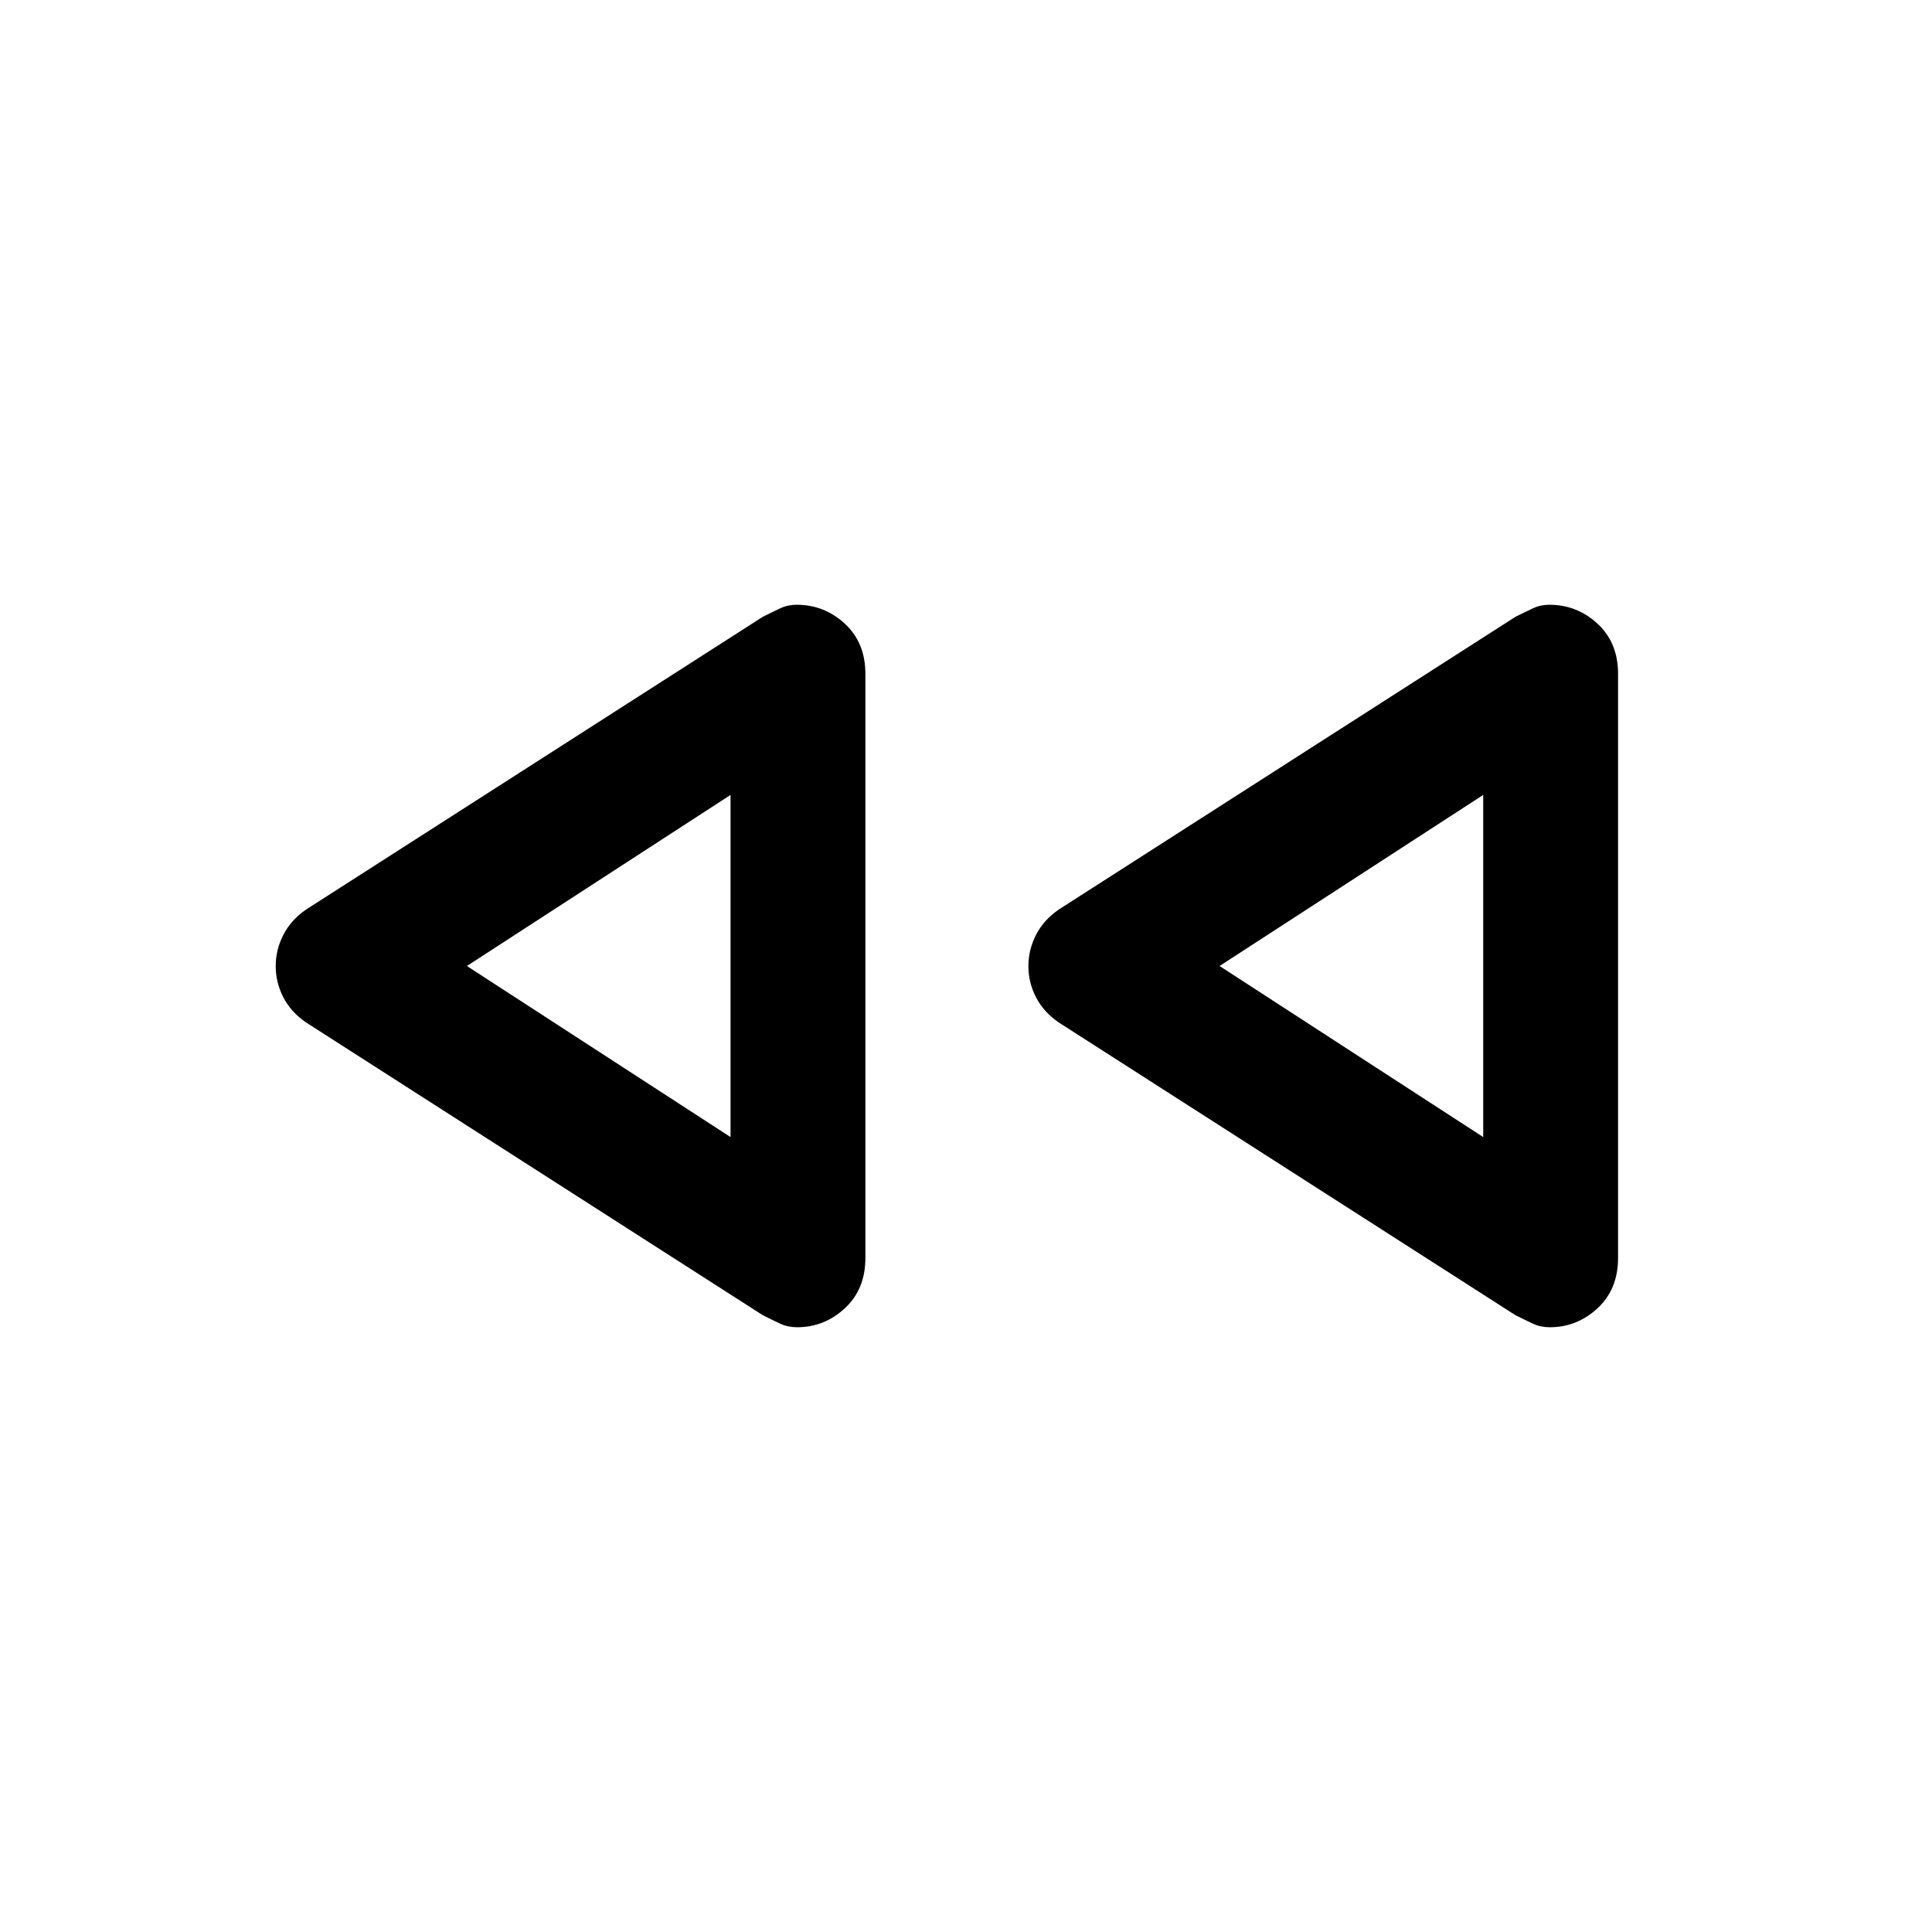 <svg xmlns="http://www.w3.org/2000/svg" height="20" viewBox="0 -960 960 960" width="20"><path d="M753-306.5 526-452q-7.5-5.18-11.25-12.52T511-479.93q0-8.07 3.75-15.46Q518.5-502.78 526-508l227-145.5q5-2.5 8.75-4.25t8.07-1.75q13.81 0 24 9.43Q804-640.64 804-625.21v290.38q0 15.43-10.18 24.88-10.19 9.45-23.76 9.45-4.56 0-8.31-1.75Q758-304 753-306.5Zm-374 0L152-452q-7.5-5.18-11.25-12.52T137-479.93q0-8.07 3.75-15.46Q144.5-502.78 152-508l227-145.5q5-2.5 8.75-4.25t8.07-1.75q13.81 0 24 9.43Q430-640.64 430-625.21v290.38q0 15.43-10.18 24.88-10.19 9.45-23.76 9.45-4.56 0-8.31-1.75Q384-304 379-306.5ZM363-480Zm374 0Zm-374 85v-170l-131 85 131 85Zm374 0v-170l-131 85 131 85Z"/></svg>